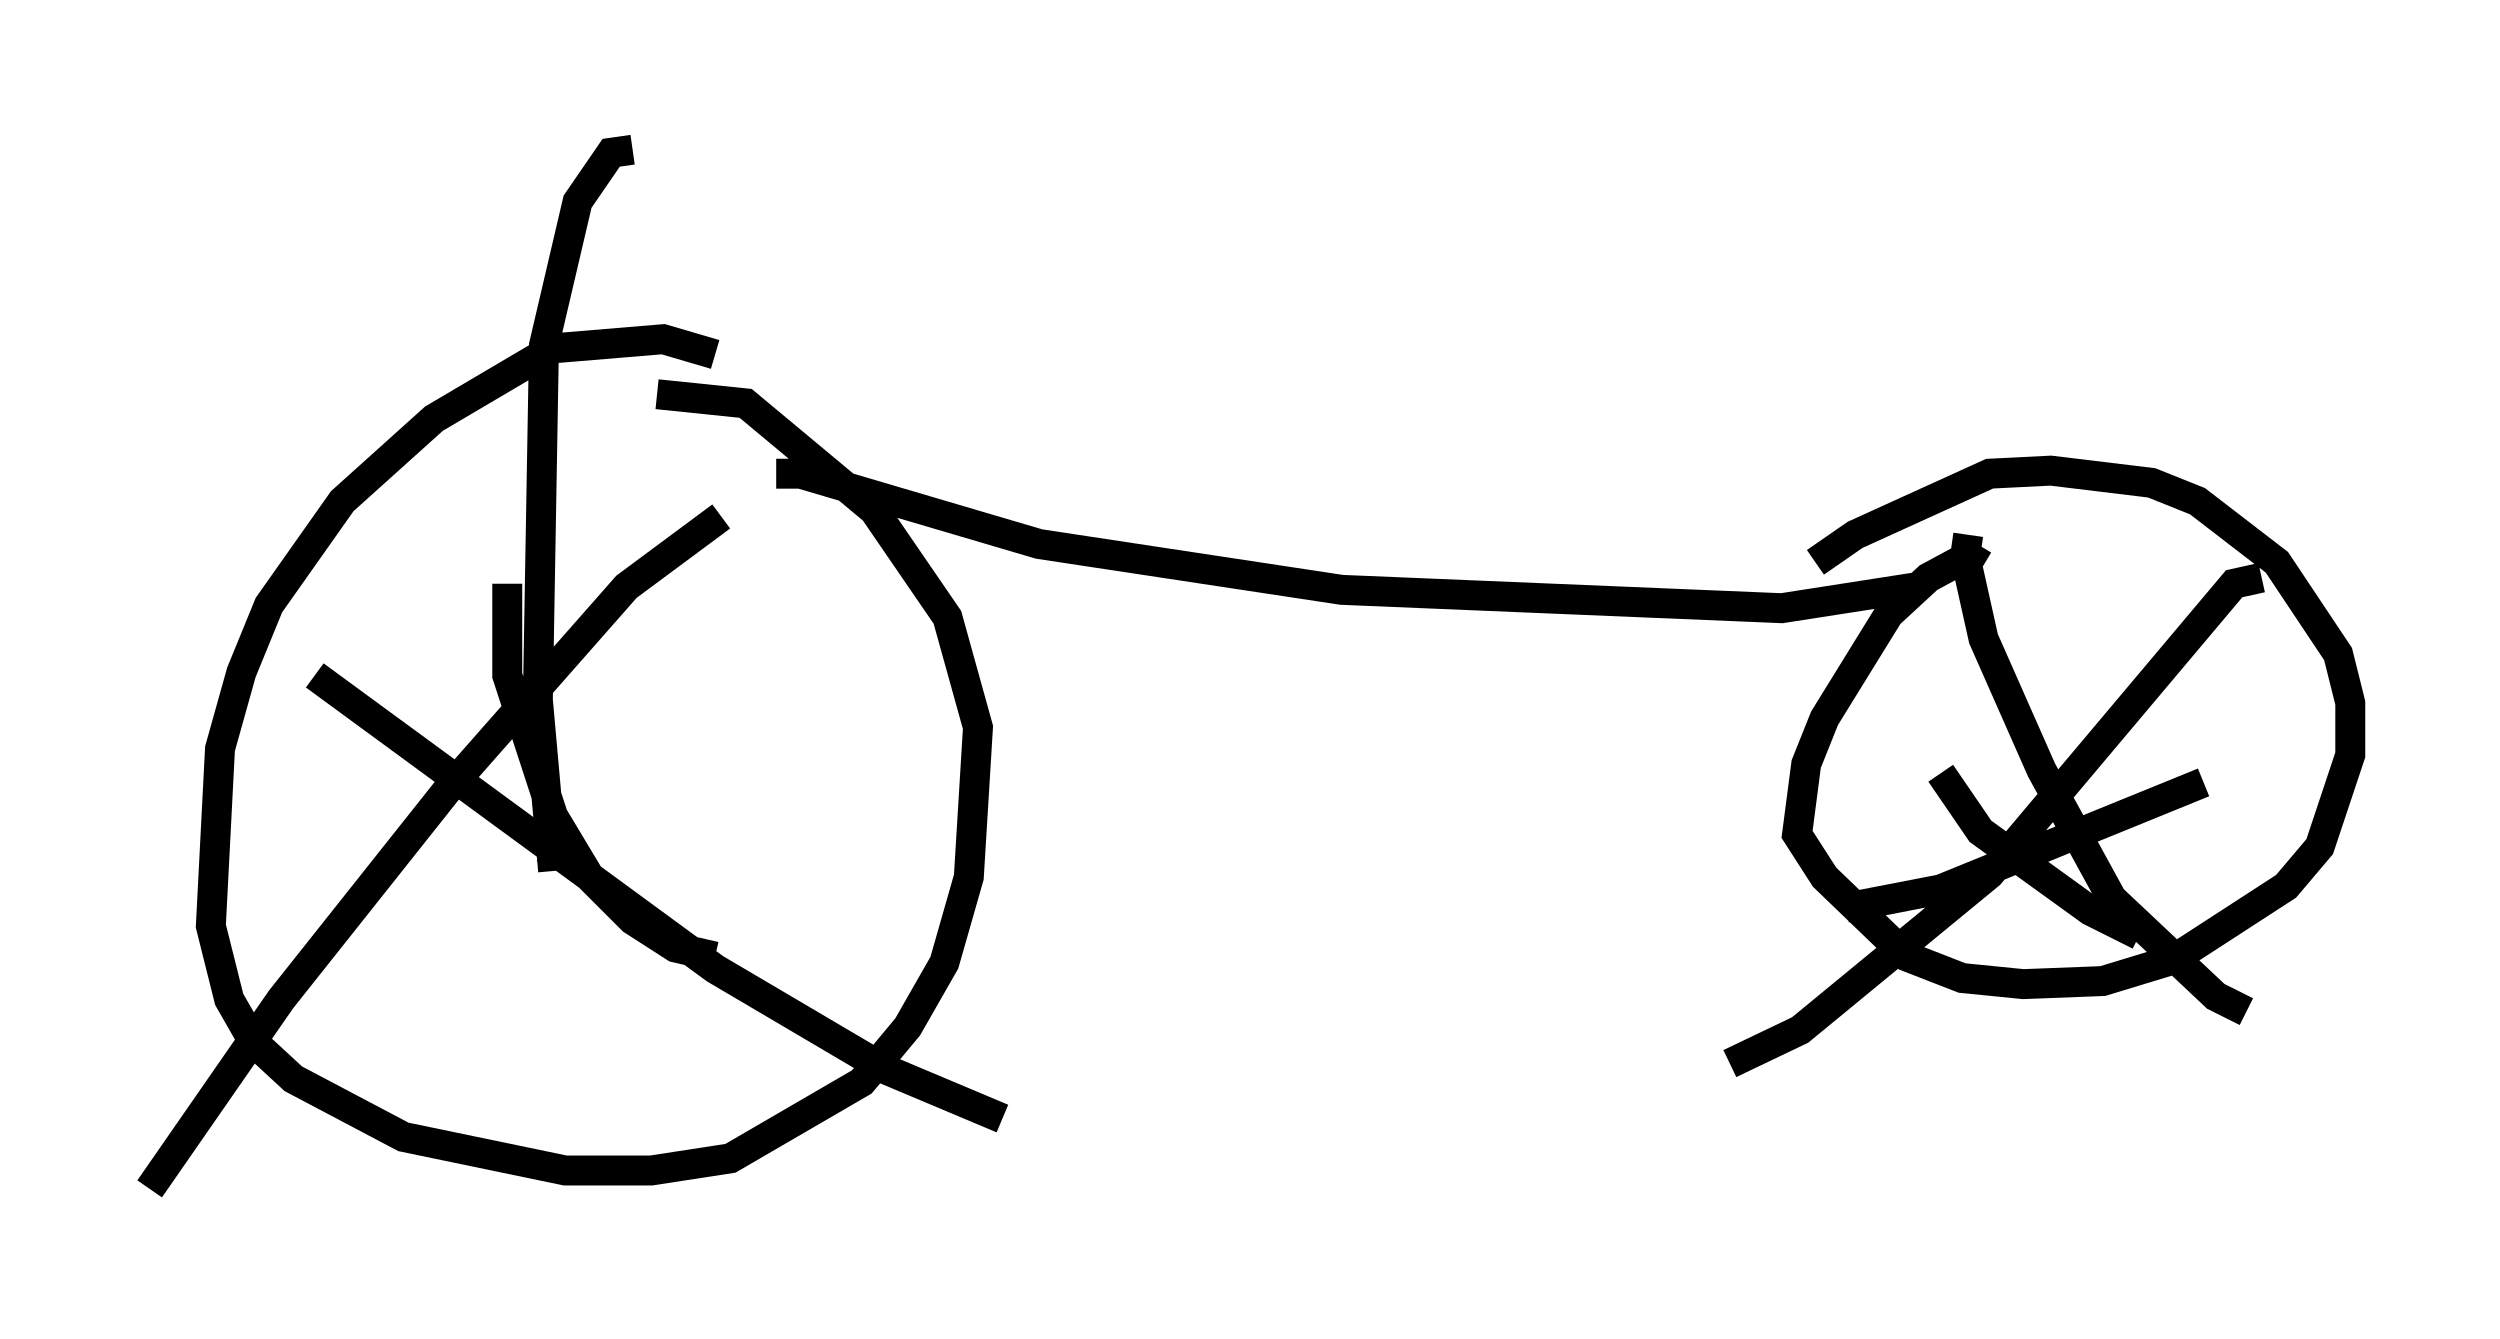 <?xml version="1.0" encoding="utf-8" ?>
<svg baseProfile="full" height="44.709" version="1.1" width="83.501" xmlns="http://www.w3.org/2000/svg" xmlns:ev="http://www.w3.org/2001/xml-events" xmlns:xlink="http://www.w3.org/1999/xlink"><defs /><rect fill="white" height="44.709" width="83.501" x="0" y="0" /><path d="M24.192, 12.656 m-0.306, -0.817 l-1.735, -0.51 -3.675, 0.306 l-3.981, 2.348 -3.063, 2.756 l-2.45, 3.471 -0.919, 2.246 l-0.715, 2.552 -0.306, 5.921 l0.613, 2.45 0.817, 1.429 l1.327, 1.225 3.675, 1.94 l5.41, 1.123 2.858, 0.0 l2.654, -0.408 4.39, -2.552 l1.531, -1.838 1.225, -2.144 l0.817, -2.858 0.306, -5.002 l-1.021, -3.675 -2.45, -3.573 l-4.288, -3.573 -2.96, -0.306 m-3.573, 15.823 l0.306, -0.613 m-0.204, 0.715 l-0.51, -5.717 0.204, -11.842 l1.123, -4.798 1.123, -1.633 l0.715, -0.102 m-10.617, 17.559 l13.373, 9.8 5.717, 3.369 l3.879, 1.633 m-9.392, -20.111 l-3.165, 2.348 -6.023, 6.84 l-5.513, 6.942 -4.39, 6.329 m11.944, -20.213 l0.0, 3.063 1.531, 4.696 l1.225, 2.042 1.429, 1.429 l1.429, 0.919 1.327, 0.306 m2.042, -16.129 l0.817, 0.0 7.963, 2.348 l10.106, 1.531 14.7, 0.613 l4.594, -0.715 m2.144, -0.715 l-0.51, -0.306 -1.327, 0.715 l-1.327, 1.225 -2.144, 3.471 l-0.613, 1.531 -0.306, 2.348 l0.919, 1.429 2.756, 2.654 l1.838, 0.715 2.042, 0.204 l2.654, -0.102 2.348, -0.715 l3.777, -2.45 1.123, -1.327 l1.021, -3.063 0.0, -1.735 l-0.408, -1.633 -2.042, -3.063 l-2.654, -2.042 -1.531, -0.613 l-3.369, -0.408 -2.042, 0.102 l-4.492, 2.042 -1.327, 0.919 m5.104, -0.919 l-0.102, 0.715 0.613, 2.756 l1.94, 4.39 2.348, 4.288 l3.471, 3.267 1.021, 0.51 m0.51, -14.496 l-0.919, 0.204 -8.167, 9.698 l-6.329, 5.206 -2.348, 1.123 m7.044, -9.698 l1.327, 1.94 3.675, 2.654 l1.633, 0.817 m-9.8, -0.919 l3.165, -0.613 8.779, -3.573 " fill="none" stroke="black" stroke-width="1" /></svg>